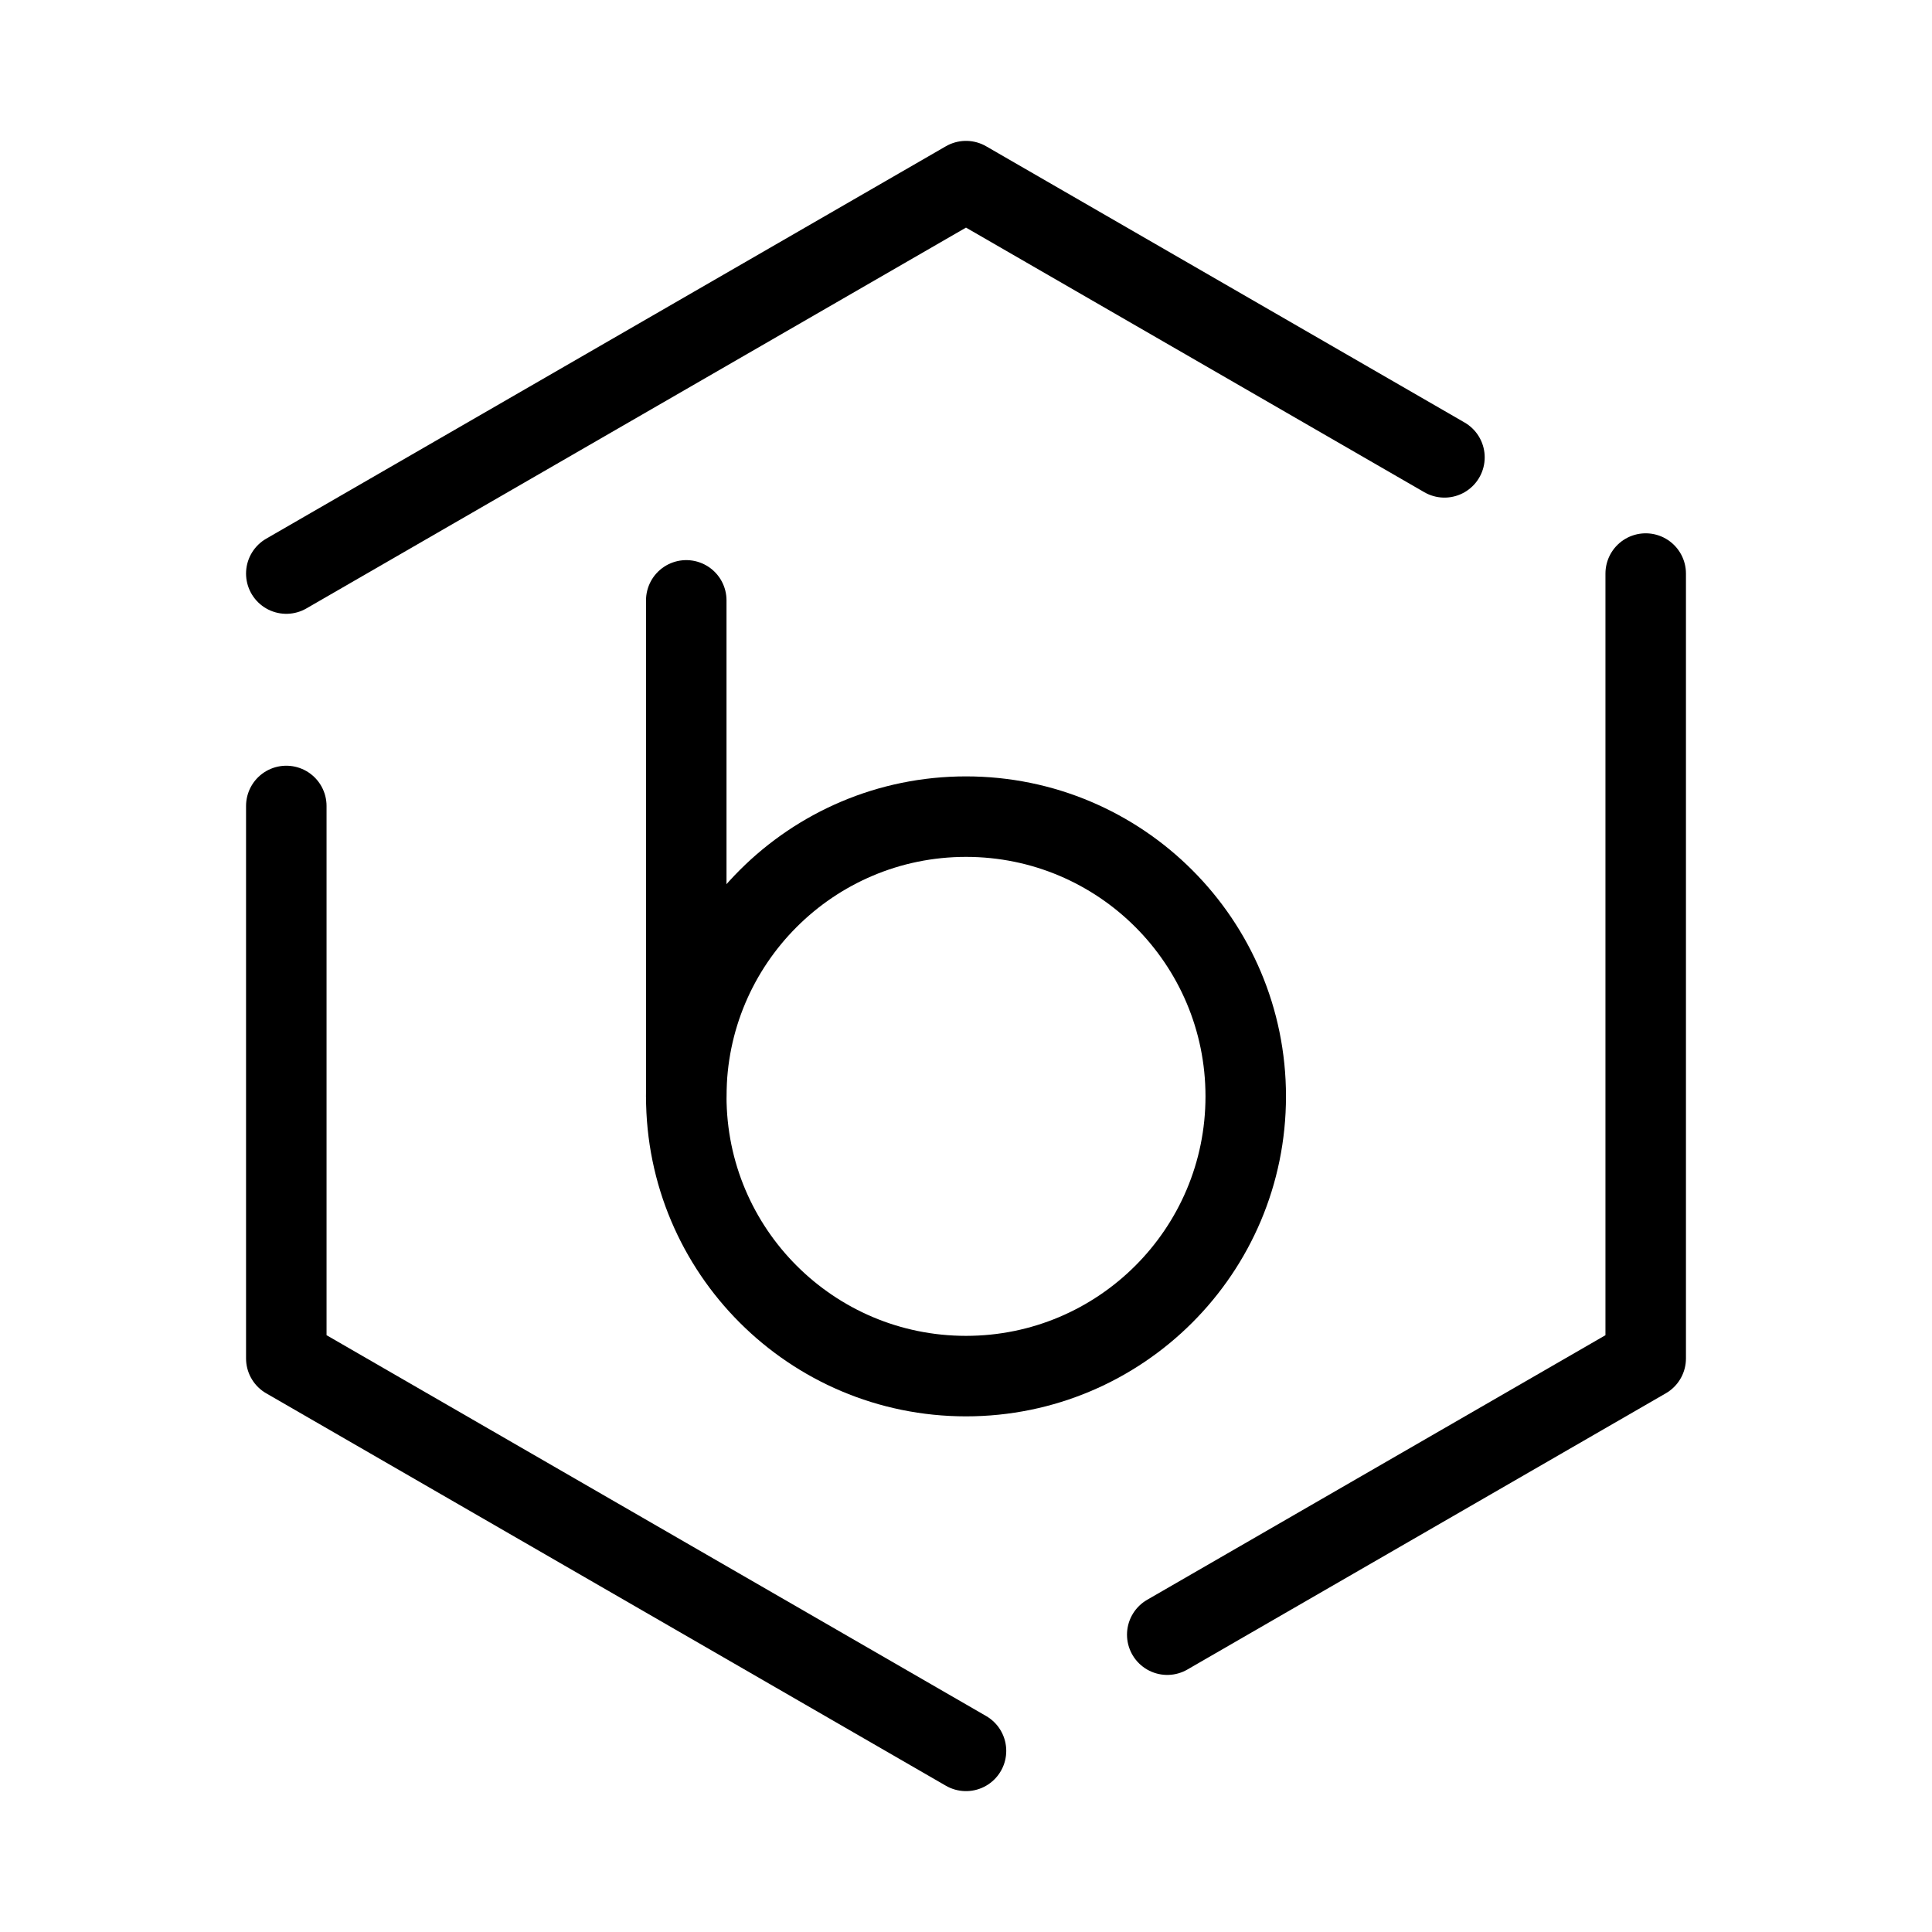 <svg xmlns="http://www.w3.org/2000/svg" viewBox="0 0 48 48"><defs><style>.a{stroke-width:2px;stroke-width:2px;fill:none;stroke:#000;stroke-linecap:round;stroke-linejoin:round;}</style></defs><polyline class="a" points="29 40.613 40.887 33.75 40.887 14.25"/><polyline class="a" points="7.113 20.024 7.113 33.75 24 43.5"/><polyline class="a" points="35.887 11.363 24 4.5 7.113 14.25"/><circle class="a" cx="24" cy="27.239" r="6.95"/><line class="a" x1="17.05" y1="14.916" x2="17.05" y2="27.239"/></svg>